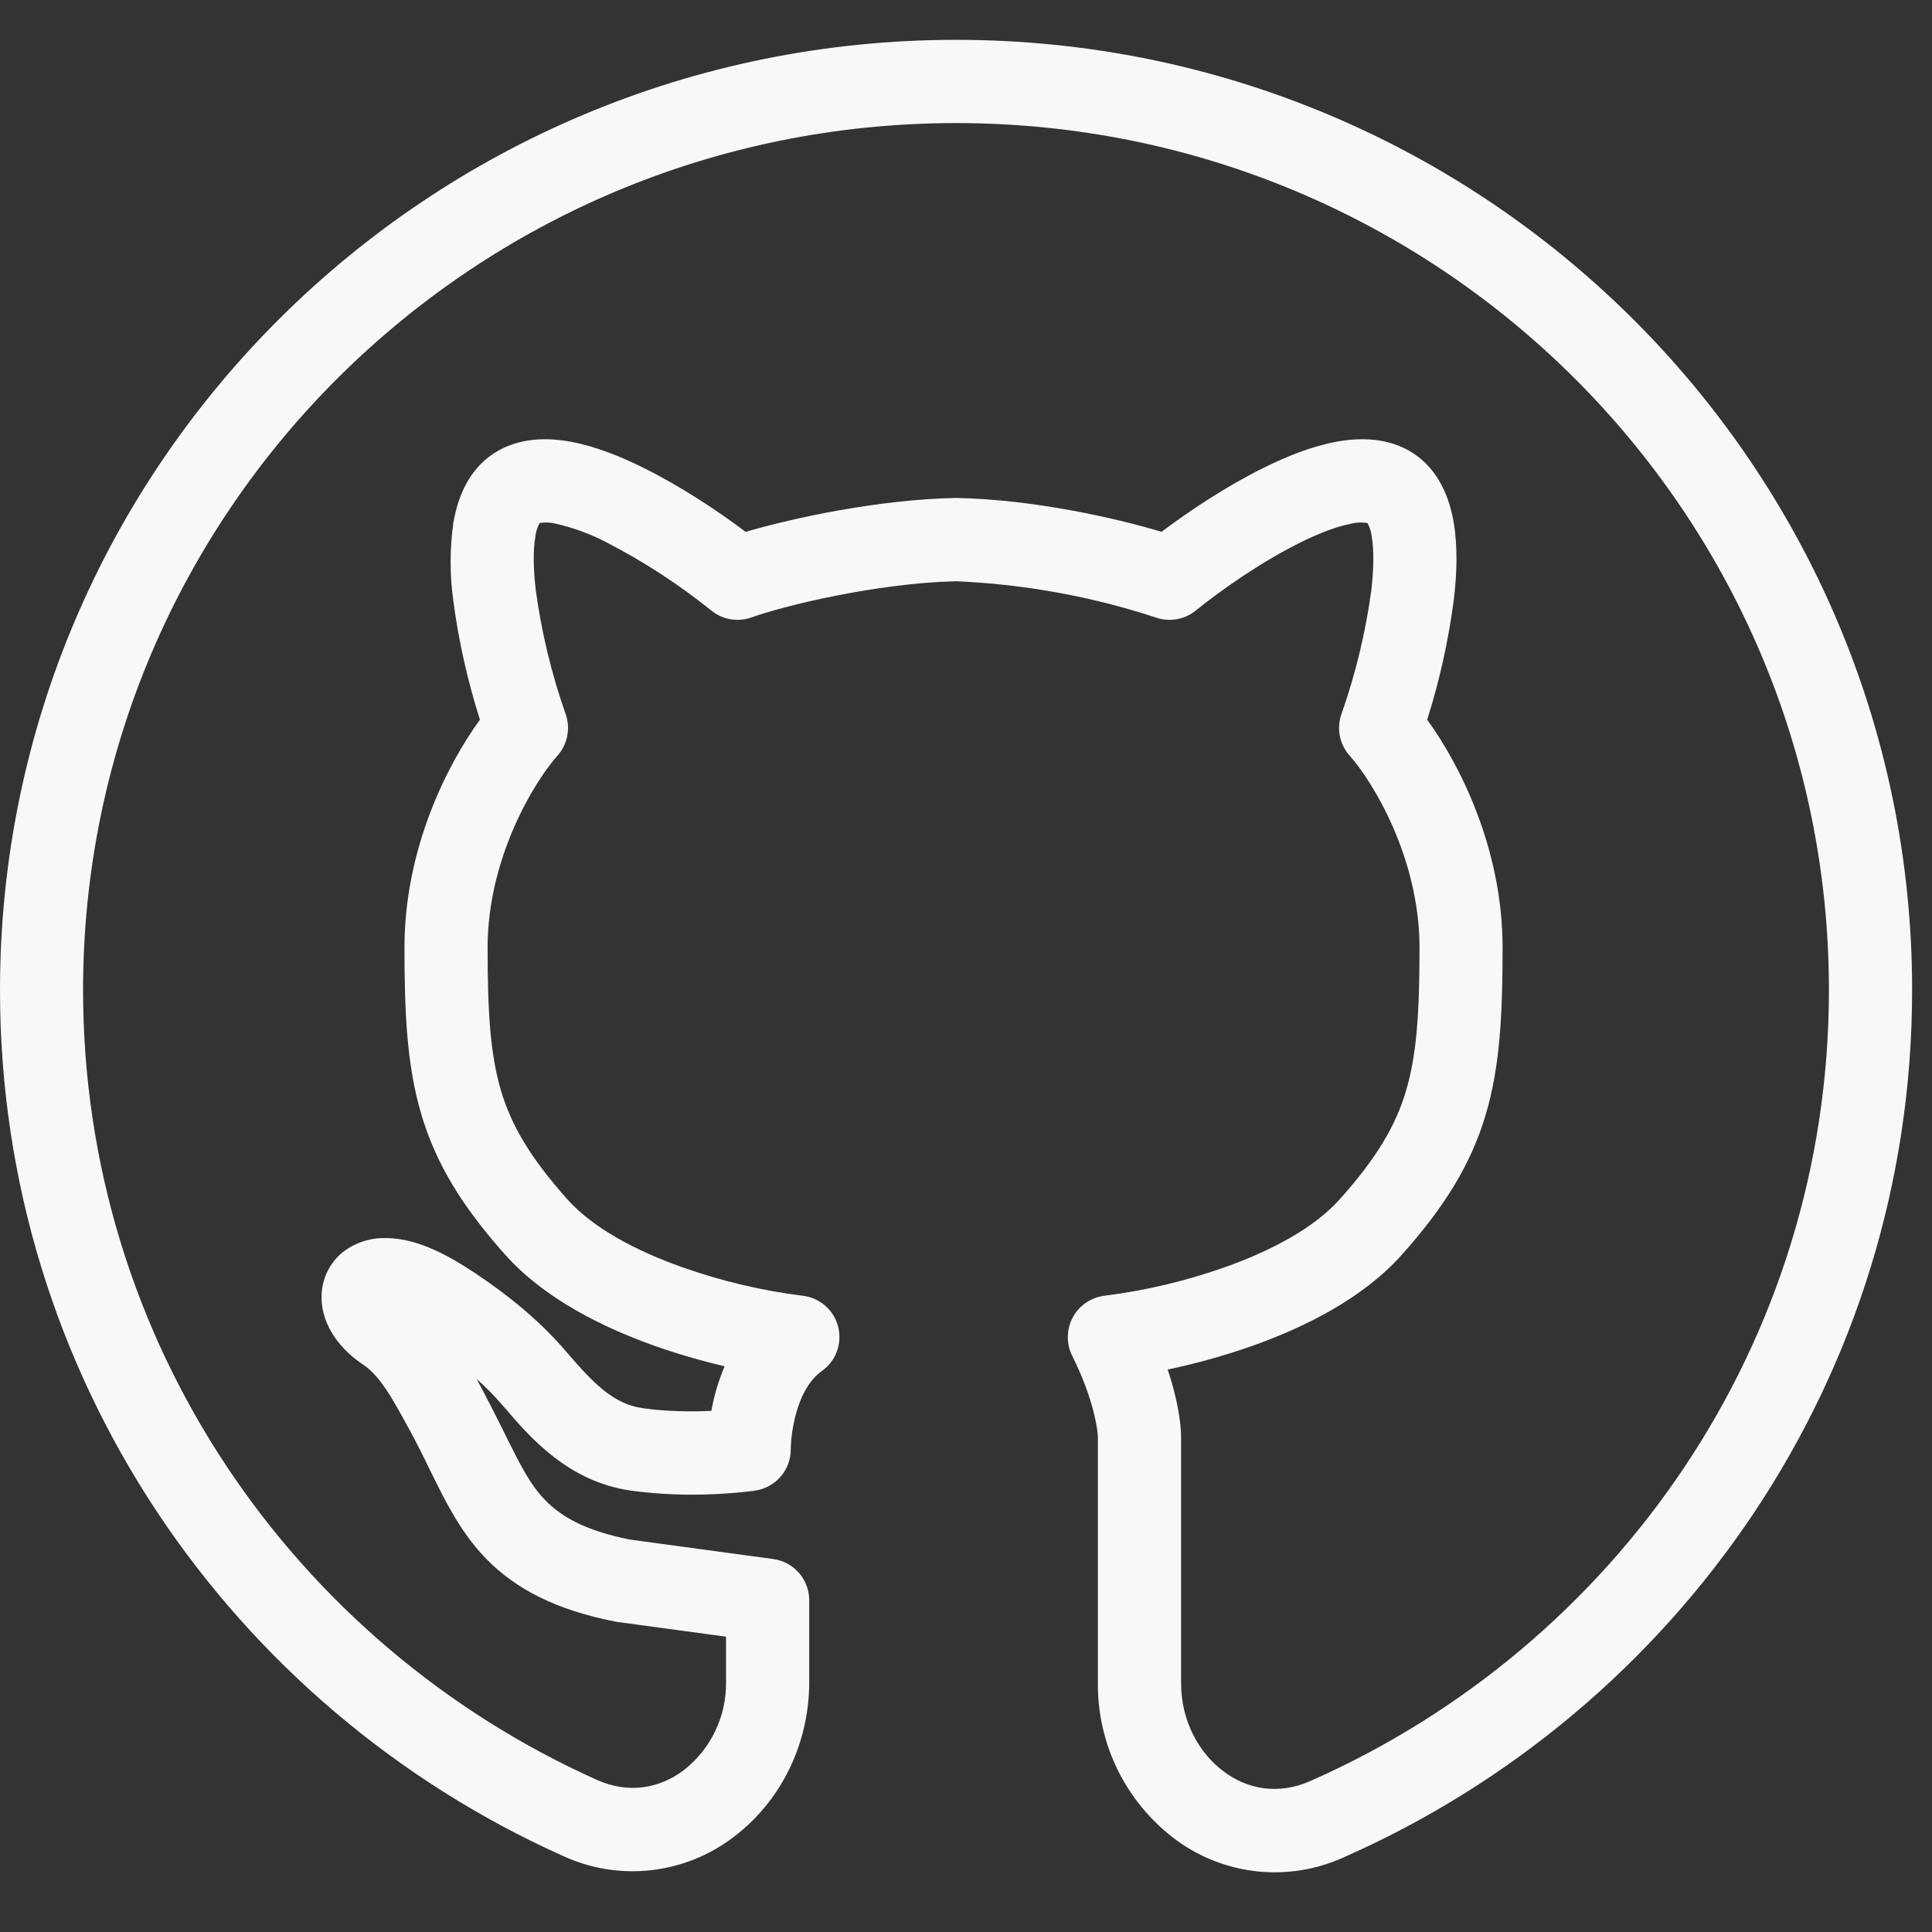 <svg width="34" height="34" viewBox="0 0 34 34" fill="none" xmlns="http://www.w3.org/2000/svg">
<rect x="0" y="0" width="34" height="34" fill="#333333" stroke="none"/>
<g clip-path="url(#clip0_11292_31)">
<path fill-rule="evenodd" clip-rule="evenodd" d="M16.825 2.166C8.335 2.166 1.462 9.004 1.462 17.425C1.462 23.608 5.168 28.929 10.502 31.322C11.06 31.573 11.605 31.474 12.031 31.154C12.267 30.971 12.457 30.735 12.586 30.466C12.716 30.196 12.781 29.901 12.777 29.602V28.803L10.875 28.545C10.861 28.543 10.846 28.541 10.832 28.538C9.784 28.333 9.076 27.964 8.557 27.433C8.121 26.986 7.854 26.45 7.629 25.996L7.55 25.837C7.342 25.402 7.114 24.977 6.867 24.562C6.678 24.262 6.531 24.107 6.385 24.011C6.015 23.765 5.659 23.349 5.659 22.829C5.658 22.679 5.69 22.531 5.753 22.395C5.816 22.259 5.908 22.139 6.023 22.043C6.241 21.871 6.512 21.781 6.789 21.788C7.1 21.788 7.393 21.884 7.637 21.993C7.887 22.105 8.135 22.254 8.366 22.408C8.93 22.784 9.485 23.228 9.955 23.776C10.444 24.346 10.79 24.707 11.312 24.782C11.741 24.843 12.178 24.845 12.519 24.829C12.567 24.56 12.645 24.296 12.752 24.044C12.336 23.947 11.925 23.827 11.522 23.685C10.605 23.36 9.583 22.854 8.896 22.087C8.142 21.243 7.675 20.49 7.414 19.609C7.16 18.751 7.118 17.822 7.118 16.678C7.118 14.925 7.877 13.449 8.446 12.665C8.227 11.979 8.07 11.274 7.976 10.56C7.914 10.11 7.915 9.653 7.978 9.203C8.048 8.792 8.223 8.288 8.684 7.983C9.129 7.688 9.651 7.7 10.057 7.776C10.479 7.856 10.918 8.031 11.322 8.232C11.979 8.557 12.633 8.991 13.122 9.36C13.966 9.112 15.459 8.792 16.81 8.763H16.84C18.192 8.792 19.618 9.112 20.441 9.359C20.932 8.991 21.584 8.555 22.24 8.232C22.644 8.031 23.081 7.856 23.505 7.776C23.911 7.7 24.433 7.688 24.879 7.982C25.338 8.288 25.515 8.792 25.584 9.203C25.655 9.631 25.639 10.109 25.584 10.56C25.49 11.274 25.334 11.979 25.116 12.665C25.685 13.45 26.443 14.927 26.443 16.678C26.443 17.822 26.401 18.751 26.149 19.608C25.887 20.491 25.42 21.243 24.665 22.087C23.978 22.854 22.956 23.36 22.039 23.685C21.553 23.856 21.055 23.995 20.55 24.102C20.723 24.623 20.785 25.045 20.785 25.288V29.62C20.785 30.279 21.091 30.841 21.528 31.17C21.951 31.491 22.495 31.59 23.053 31.346C28.437 28.974 32.186 23.639 32.186 17.424C32.186 9.004 25.316 2.166 16.825 2.166ZM13.286 26.233C12.922 26.285 13.285 26.233 13.285 26.233H13.28L13.269 26.236L13.229 26.241C13.02 26.266 12.811 26.283 12.602 26.293C12.103 26.319 11.603 26.299 11.107 26.233C9.998 26.076 9.324 25.291 8.888 24.78L8.846 24.733C8.703 24.567 8.55 24.411 8.387 24.266C8.532 24.532 8.682 24.829 8.843 25.149L8.857 25.177L8.928 25.323C9.174 25.811 9.335 26.136 9.603 26.408C9.864 26.674 10.27 26.933 11.092 27.095L13.607 27.436C13.783 27.46 13.944 27.546 14.06 27.68C14.177 27.814 14.241 27.985 14.241 28.162V29.602C14.241 30.724 13.715 31.723 12.909 32.329C12.486 32.653 11.982 32.854 11.453 32.913C10.923 32.971 10.388 32.884 9.904 32.66C4.069 30.042 0 24.214 0 17.425C0 8.182 7.539 0.701 16.825 0.701C26.111 0.701 33.65 8.182 33.65 17.425C33.65 24.249 29.529 30.093 23.643 32.688C23.159 32.907 22.625 32.991 22.097 32.93C21.57 32.869 21.068 32.666 20.647 32.342C20.231 32.021 19.894 31.608 19.664 31.136C19.434 30.664 19.316 30.144 19.321 29.619V25.287C19.321 25.188 19.252 24.622 18.869 23.86C18.816 23.755 18.79 23.638 18.792 23.52C18.794 23.402 18.824 23.286 18.88 23.182C18.936 23.079 19.016 22.99 19.114 22.924C19.212 22.857 19.324 22.816 19.441 22.802C20.16 22.712 20.867 22.544 21.55 22.303C22.383 22.008 23.13 21.605 23.575 21.108C24.235 20.371 24.564 19.804 24.745 19.192C24.933 18.556 24.981 17.818 24.981 16.678C24.981 15.078 24.14 13.733 23.753 13.3C23.665 13.202 23.605 13.082 23.579 12.953C23.554 12.824 23.563 12.691 23.607 12.567C23.856 11.86 24.032 11.13 24.133 10.388C24.177 10.002 24.18 9.68 24.141 9.447C24.132 9.362 24.107 9.28 24.065 9.205C23.969 9.188 23.87 9.192 23.775 9.217C23.537 9.262 23.233 9.374 22.888 9.545C22.201 9.885 21.485 10.386 21.043 10.745C20.945 10.825 20.828 10.877 20.704 10.898C20.58 10.919 20.453 10.908 20.334 10.865C19.199 10.493 18.018 10.28 16.825 10.229C15.413 10.263 13.784 10.664 13.227 10.865C13.109 10.908 12.982 10.919 12.857 10.898C12.733 10.877 12.617 10.825 12.519 10.745C11.946 10.284 11.328 9.882 10.674 9.545C10.393 9.398 10.094 9.288 9.785 9.217C9.691 9.192 9.592 9.188 9.496 9.205C9.455 9.28 9.429 9.362 9.421 9.447C9.381 9.68 9.384 10.002 9.429 10.388C9.53 11.13 9.706 11.86 9.955 12.567C10.043 12.819 9.988 13.1 9.809 13.3C9.422 13.733 8.581 15.078 8.581 16.678C8.581 17.816 8.628 18.556 8.816 19.192C8.999 19.804 9.327 20.369 9.986 21.108C10.431 21.605 11.177 22.008 12.012 22.303C12.694 22.544 13.401 22.712 14.119 22.802C14.267 22.818 14.406 22.878 14.519 22.975C14.631 23.072 14.712 23.201 14.749 23.345C14.787 23.489 14.779 23.641 14.728 23.781C14.678 23.92 14.585 24.041 14.464 24.127C14.232 24.292 14.08 24.59 13.994 24.933C13.95 25.11 13.924 25.291 13.916 25.473V25.5C13.918 25.677 13.855 25.85 13.739 25.985C13.623 26.119 13.462 26.208 13.286 26.233V26.233Z" fill="#F8F8F8"/>
</g>
<defs>
<clipPath id="clip0_11292_31">
<rect width="33.65" height="33.65" fill="white"/>
</clipPath>
</defs>
</svg>
